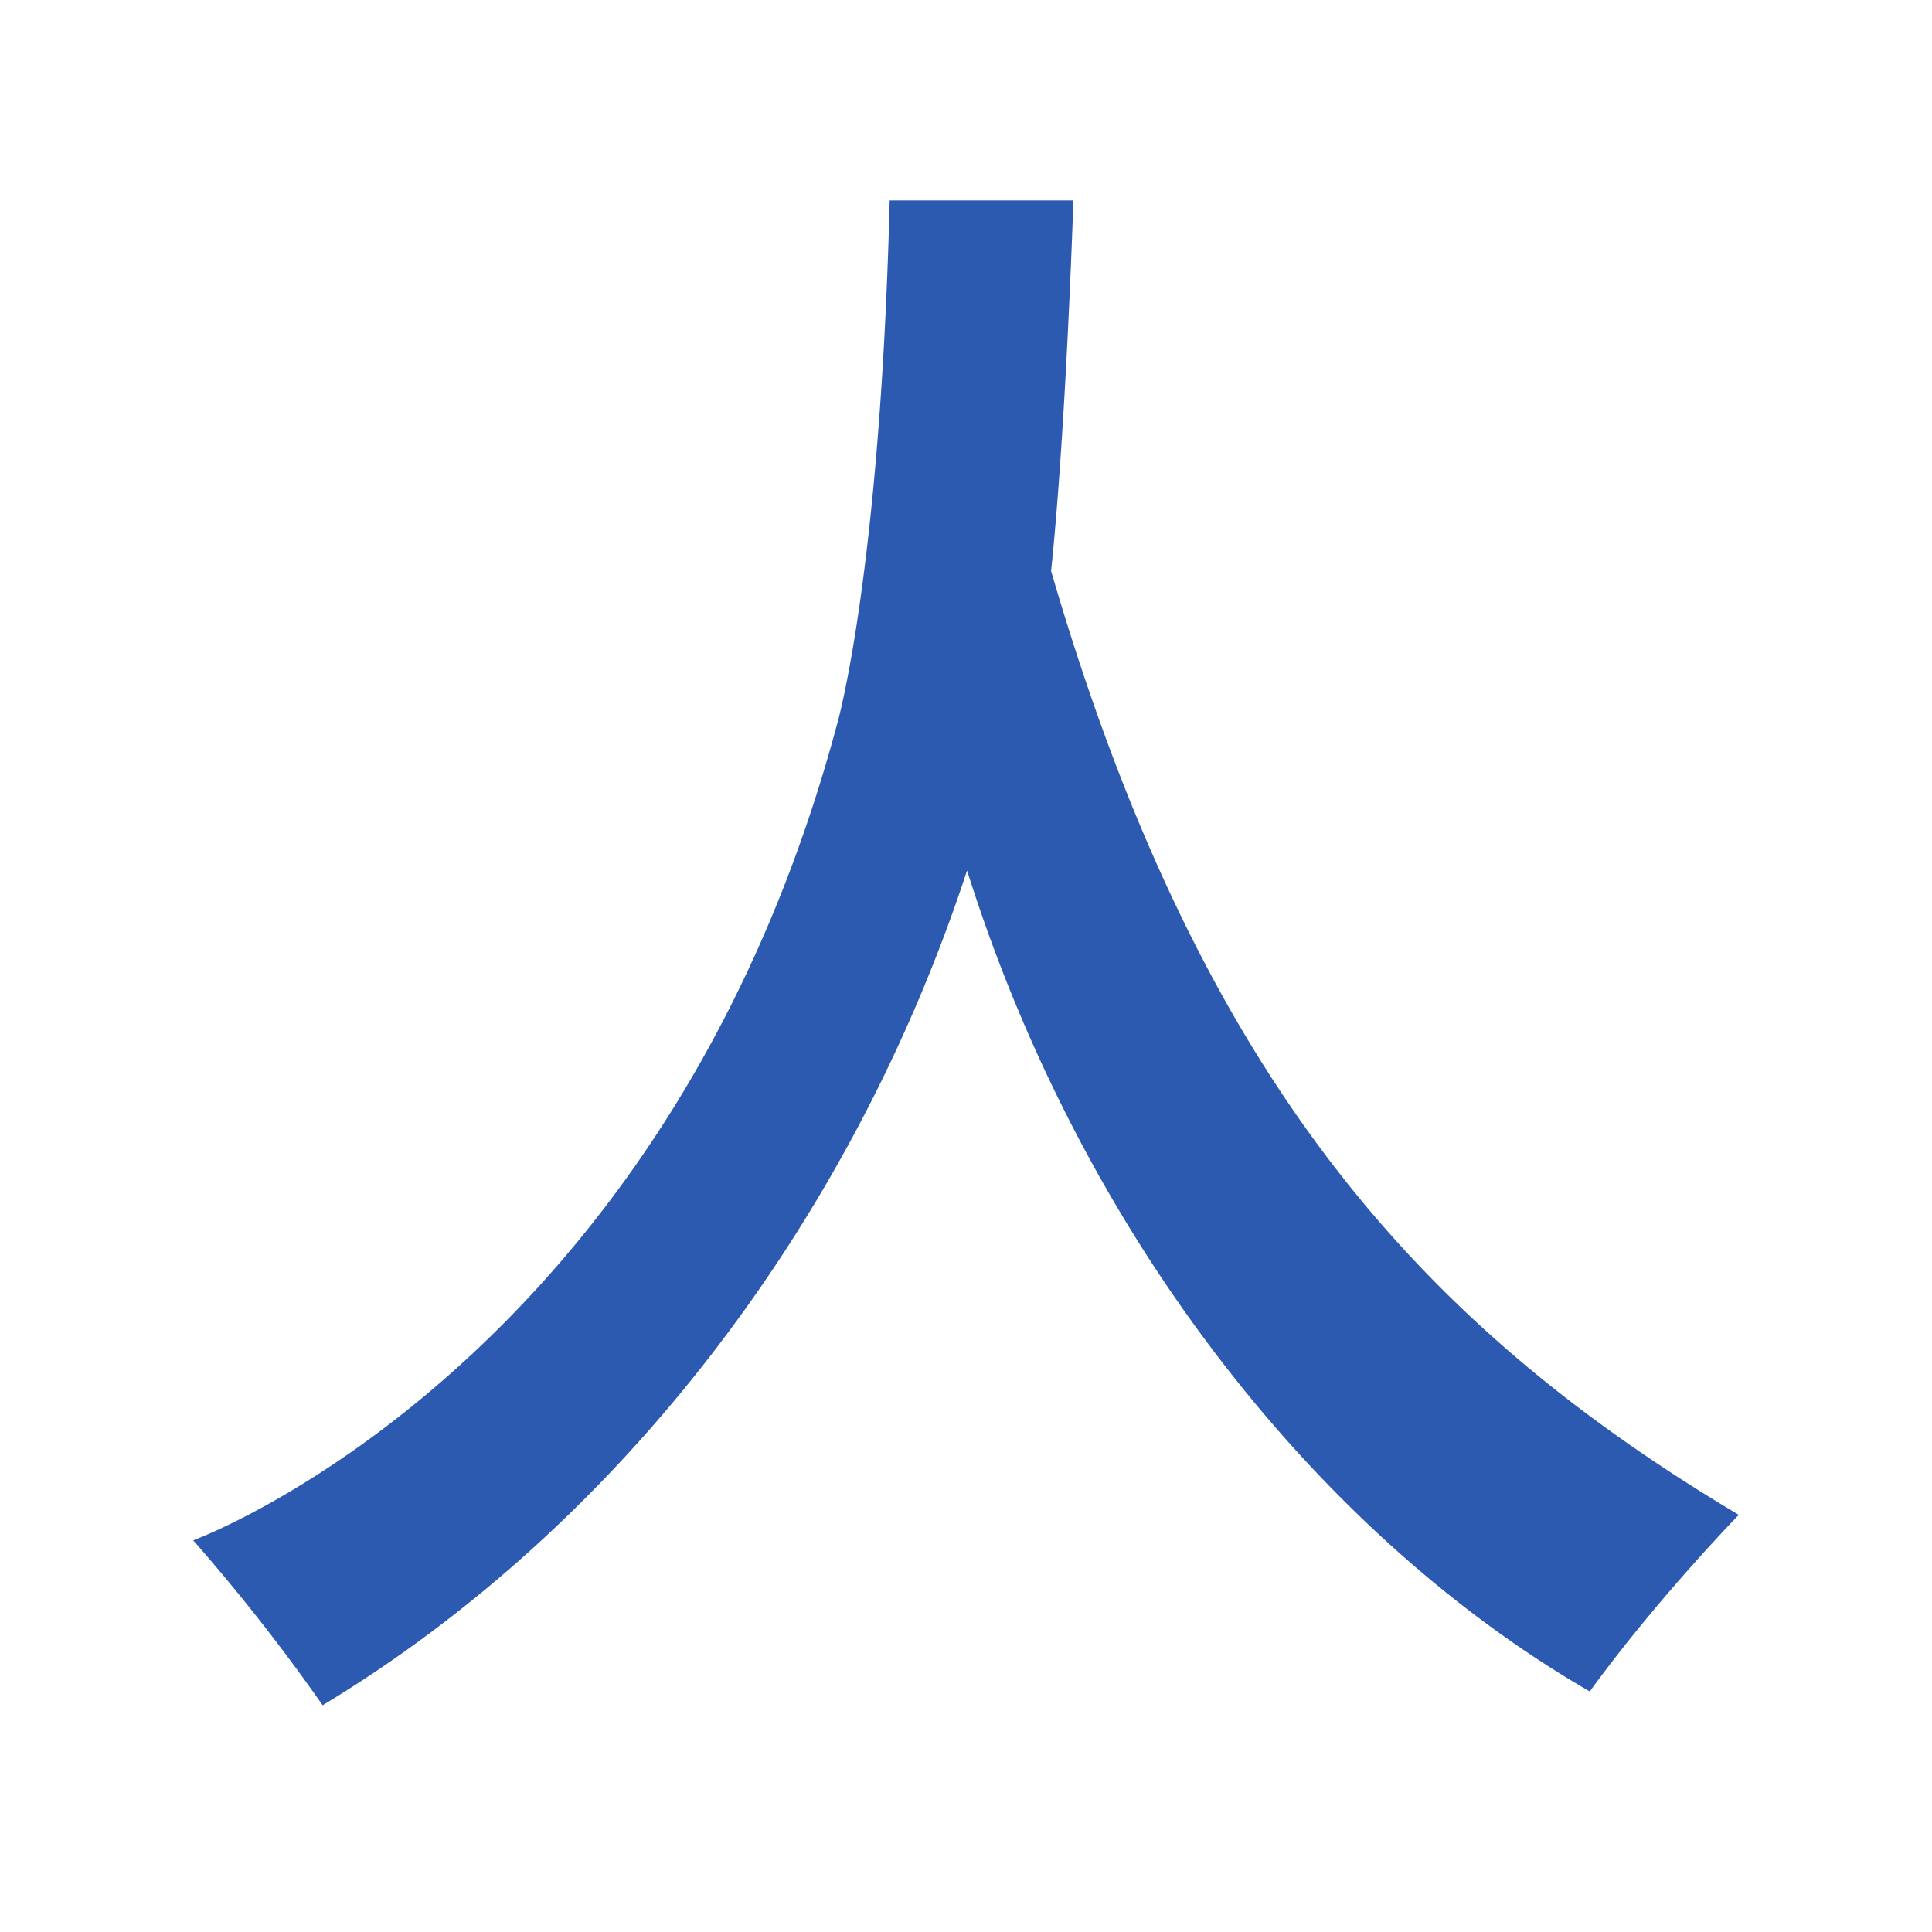 <svg xmlns="http://www.w3.org/2000/svg" width="100" height="100" viewBox="0 0 100 100"><path fill="#2c5ab0;" d="M46.05 10.372c-.484 19.315-2.706 27.052-2.714 27.08C34.43 70.76 10.044 79.716 10 79.727a98.992 98.992 0 0 1 6.7 8.536c15.1-9.11 27.28-24.69 33.355-43.205C56.08 64.185 68.41 79.527 82.287 87.55 85.75 82.772 90 78.408 90 78.408c-16.558-9.856-27.935-22.62-35.577-48.788l-.02-.063.008-.065c.72-7 1.08-17.147 1.148-19.12h-9.51"/></svg>